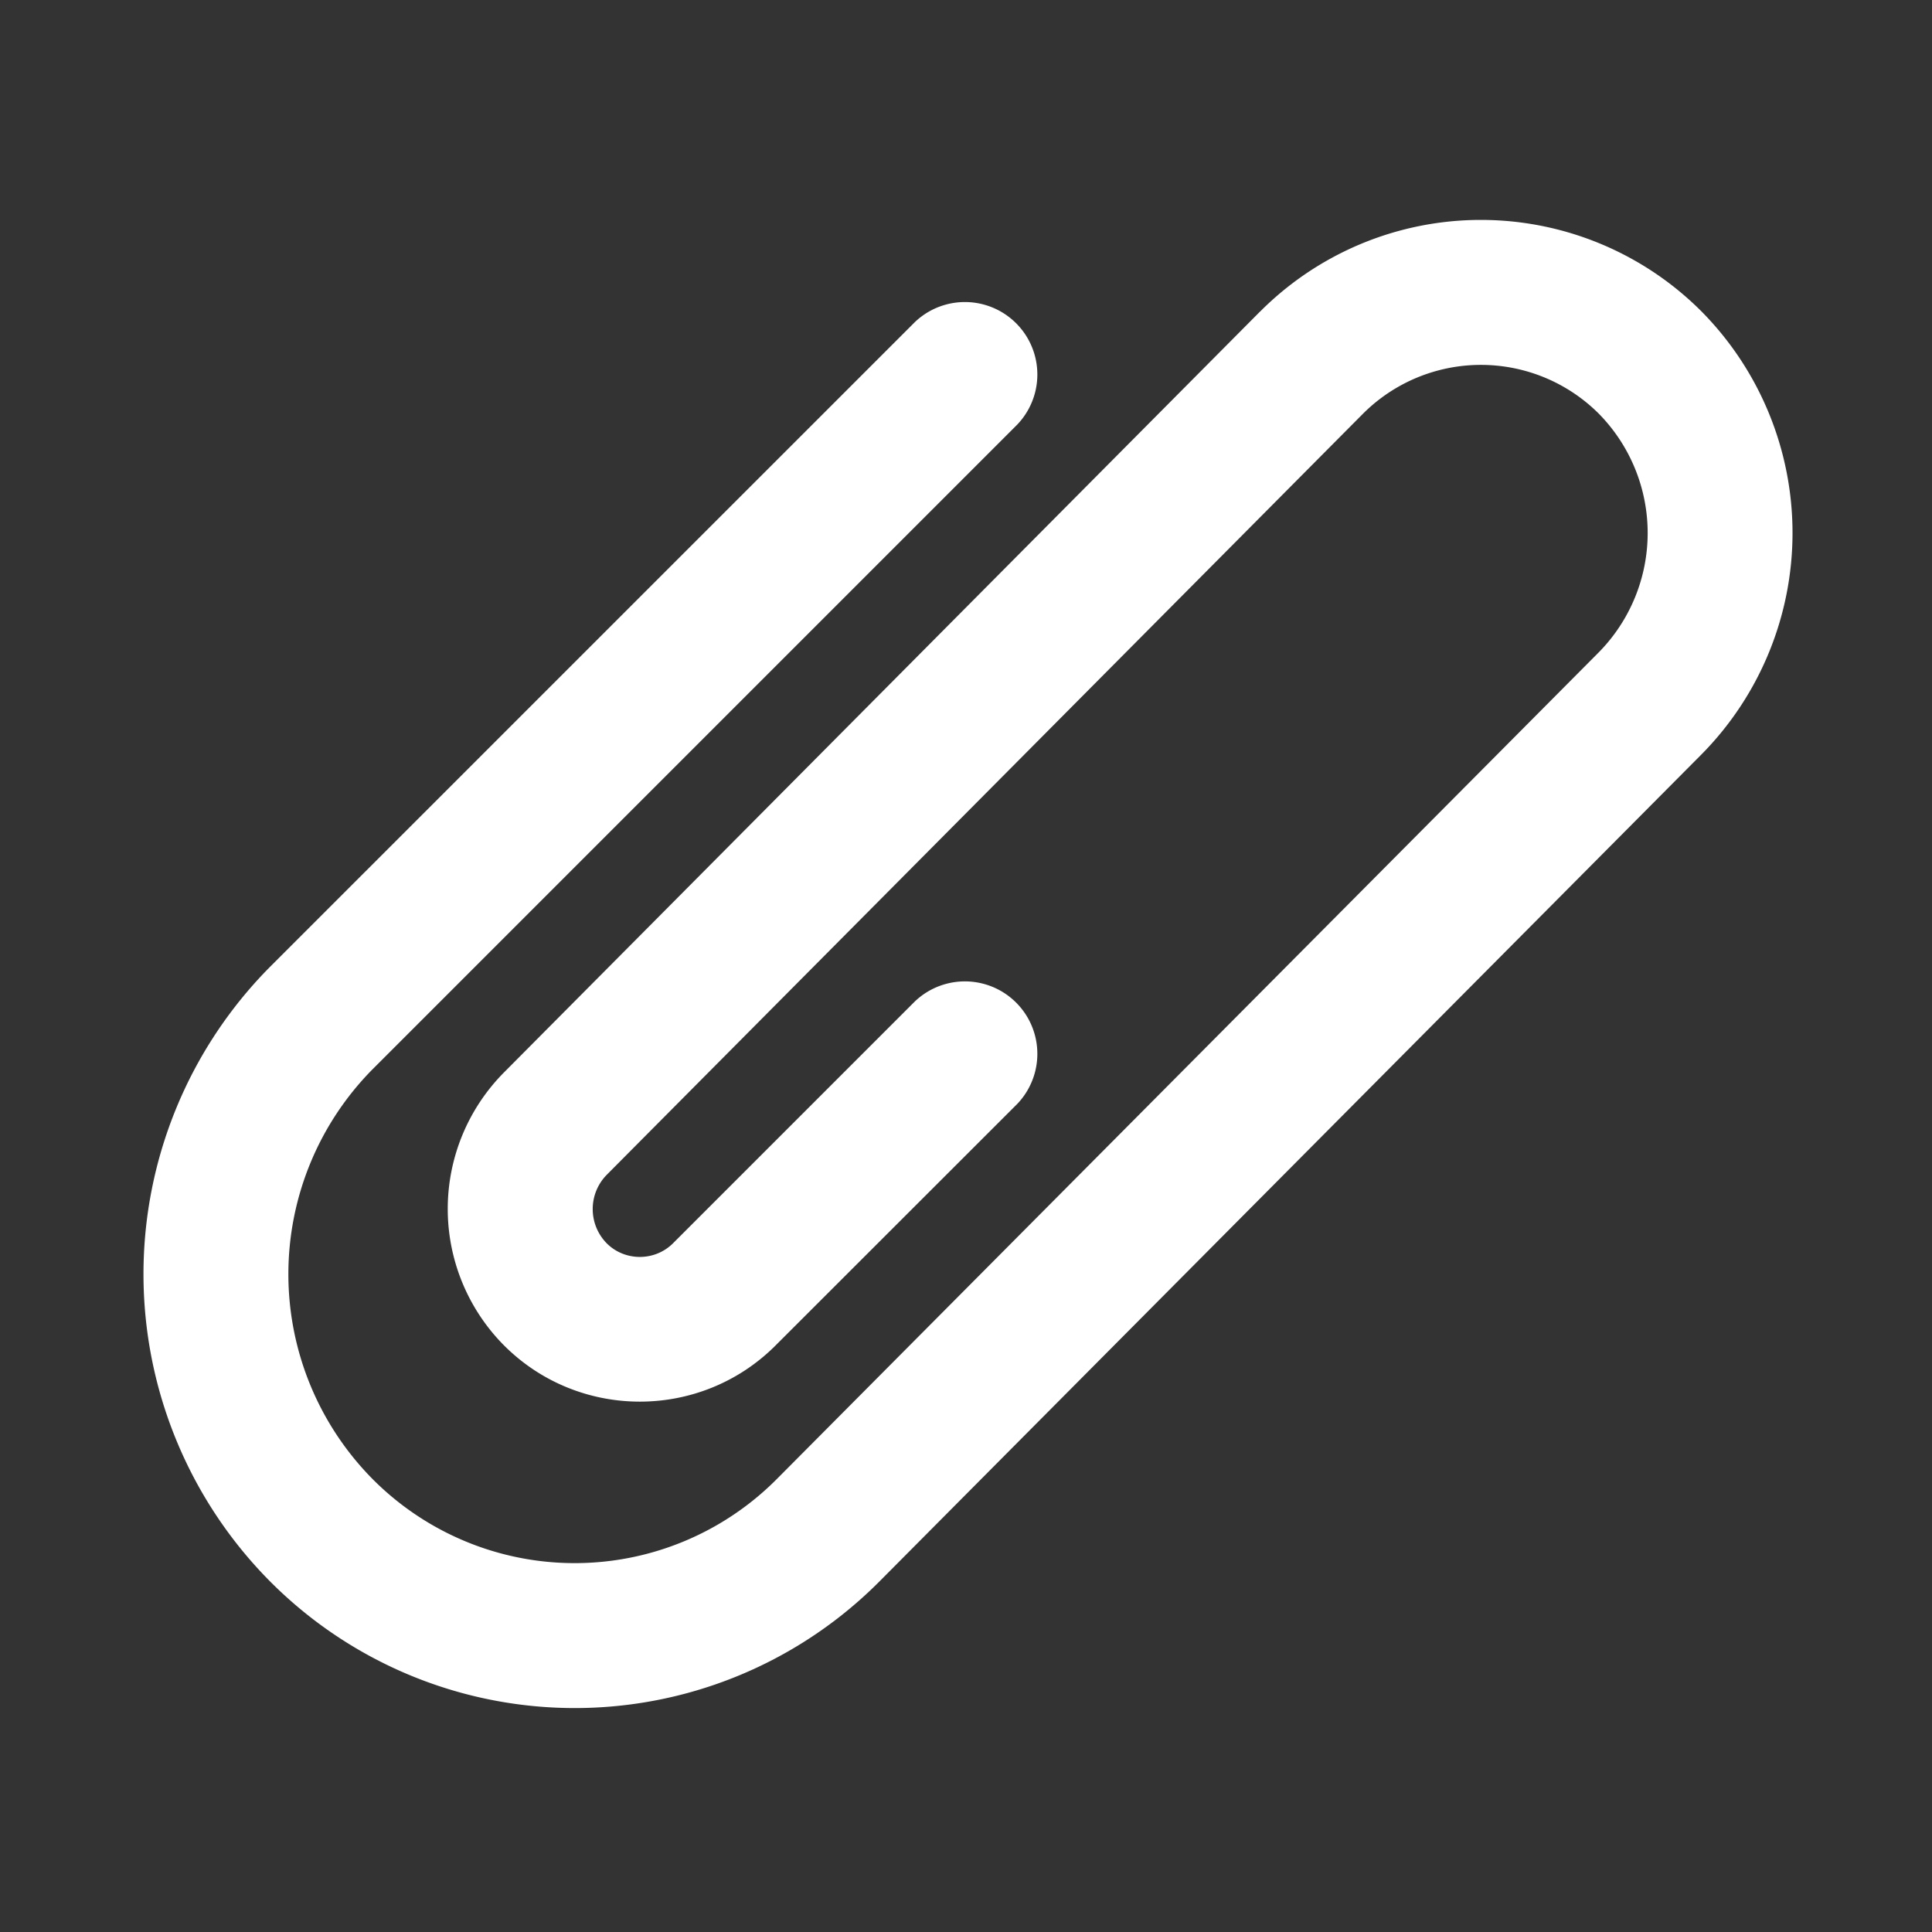 <?xml version="1.0" encoding="UTF-8"?>
<svg xmlns="http://www.w3.org/2000/svg" fill="none" viewBox="0 0 24 24"><rect x="0" y="0" width="24" height="24" fill="#333333" stroke="none"/><path fill="#1E1E20" fill-rule="evenodd" d="M15.654 3.87a3.872 3.872 0 0 1 5.484 0 3.913 3.913 0 0 1 0 5.5L10.934 19.636a5.34 5.34 0 0 1-7.588 0l-.002-.002a5.42 5.42 0 0 1 0-7.613l.004-.004 8.016-8.015a.9.9 0 0 1 1.272 1.273l-8.013 8.013a3.62 3.62 0 0 0 0 5.08 3.54 3.54 0 0 0 5.034-.002L19.862 8.102a2.113 2.113 0 0 0 0-2.962 2.072 2.072 0 0 0-2.931 0l-9.396 9.456a.607.607 0 0 0 0 .847c.226.228.6.228.827 0l.002-.002 3-3a.9.9 0 0 1 1.272 1.273L9.638 16.71c-.931.936-2.45.935-3.38 0a2.406 2.406 0 0 1 0-3.385l9.396-9.456z" clip-rule="evenodd" style="fill: #ffffff;"/></svg>
